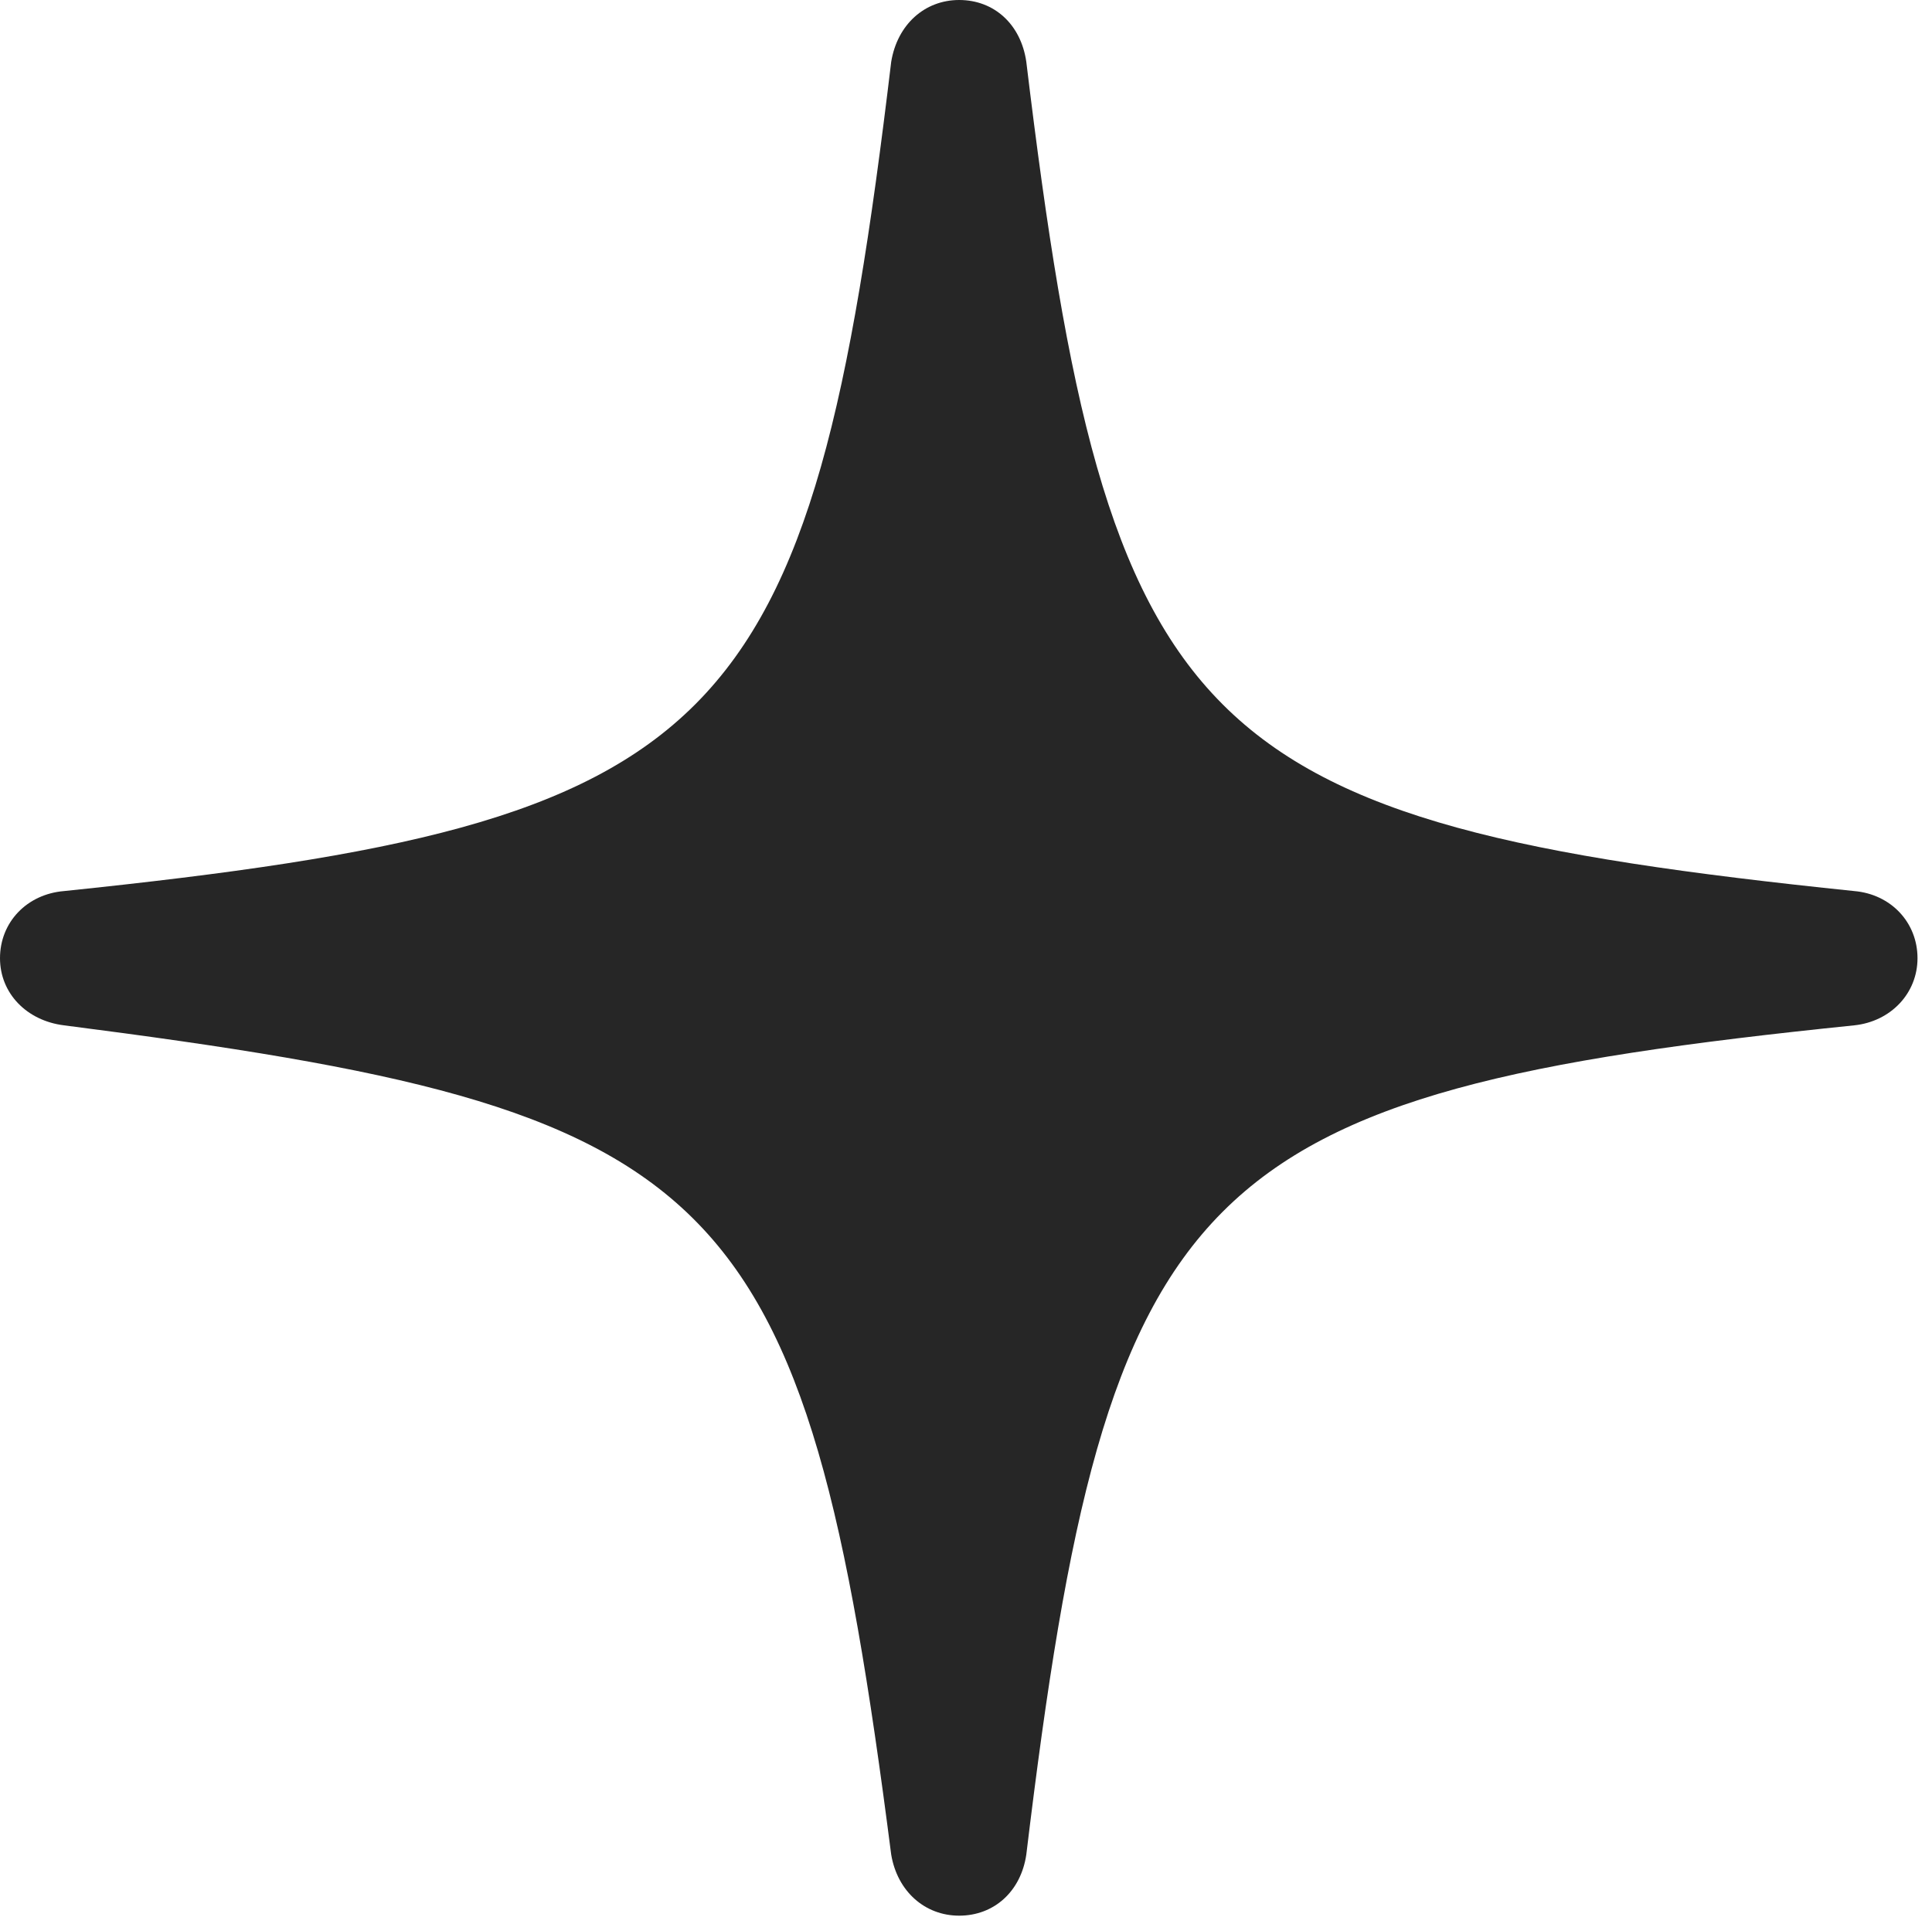 <?xml version="1.0" encoding="UTF-8"?>
<!--Generator: Apple Native CoreSVG 326-->
<!DOCTYPE svg
PUBLIC "-//W3C//DTD SVG 1.1//EN"
       "http://www.w3.org/Graphics/SVG/1.1/DTD/svg11.dtd">
<svg version="1.1" xmlns="http://www.w3.org/2000/svg" xmlns:xlink="http://www.w3.org/1999/xlink" viewBox="0 0 49.453 49.082">
 <g>
  <rect height="49.082" opacity="0" width="49.453" x="0" y="0"/>
  <path d="M24.551 49.043C25.449 49.043 26.133 48.418 26.27 47.48C28.359 30.176 30.508 27.988 47.461 26.25C48.398 26.152 49.082 25.43 49.082 24.531C49.082 23.613 48.398 22.891 47.461 22.812C30.508 21.055 28.359 18.887 26.27 1.582C26.133 0.625 25.449 0 24.551 0C23.672 0 22.969 0.625 22.812 1.582C20.742 18.887 18.574 21.055 1.641 22.812C0.684 22.891 0 23.613 0 24.531C0 25.43 0.684 26.133 1.641 26.25C18.535 28.418 20.586 30.156 22.812 47.48C22.969 48.418 23.672 49.043 24.551 49.043Z" fill="black" fill-opacity="0.85"/>
 </g>
</svg>
